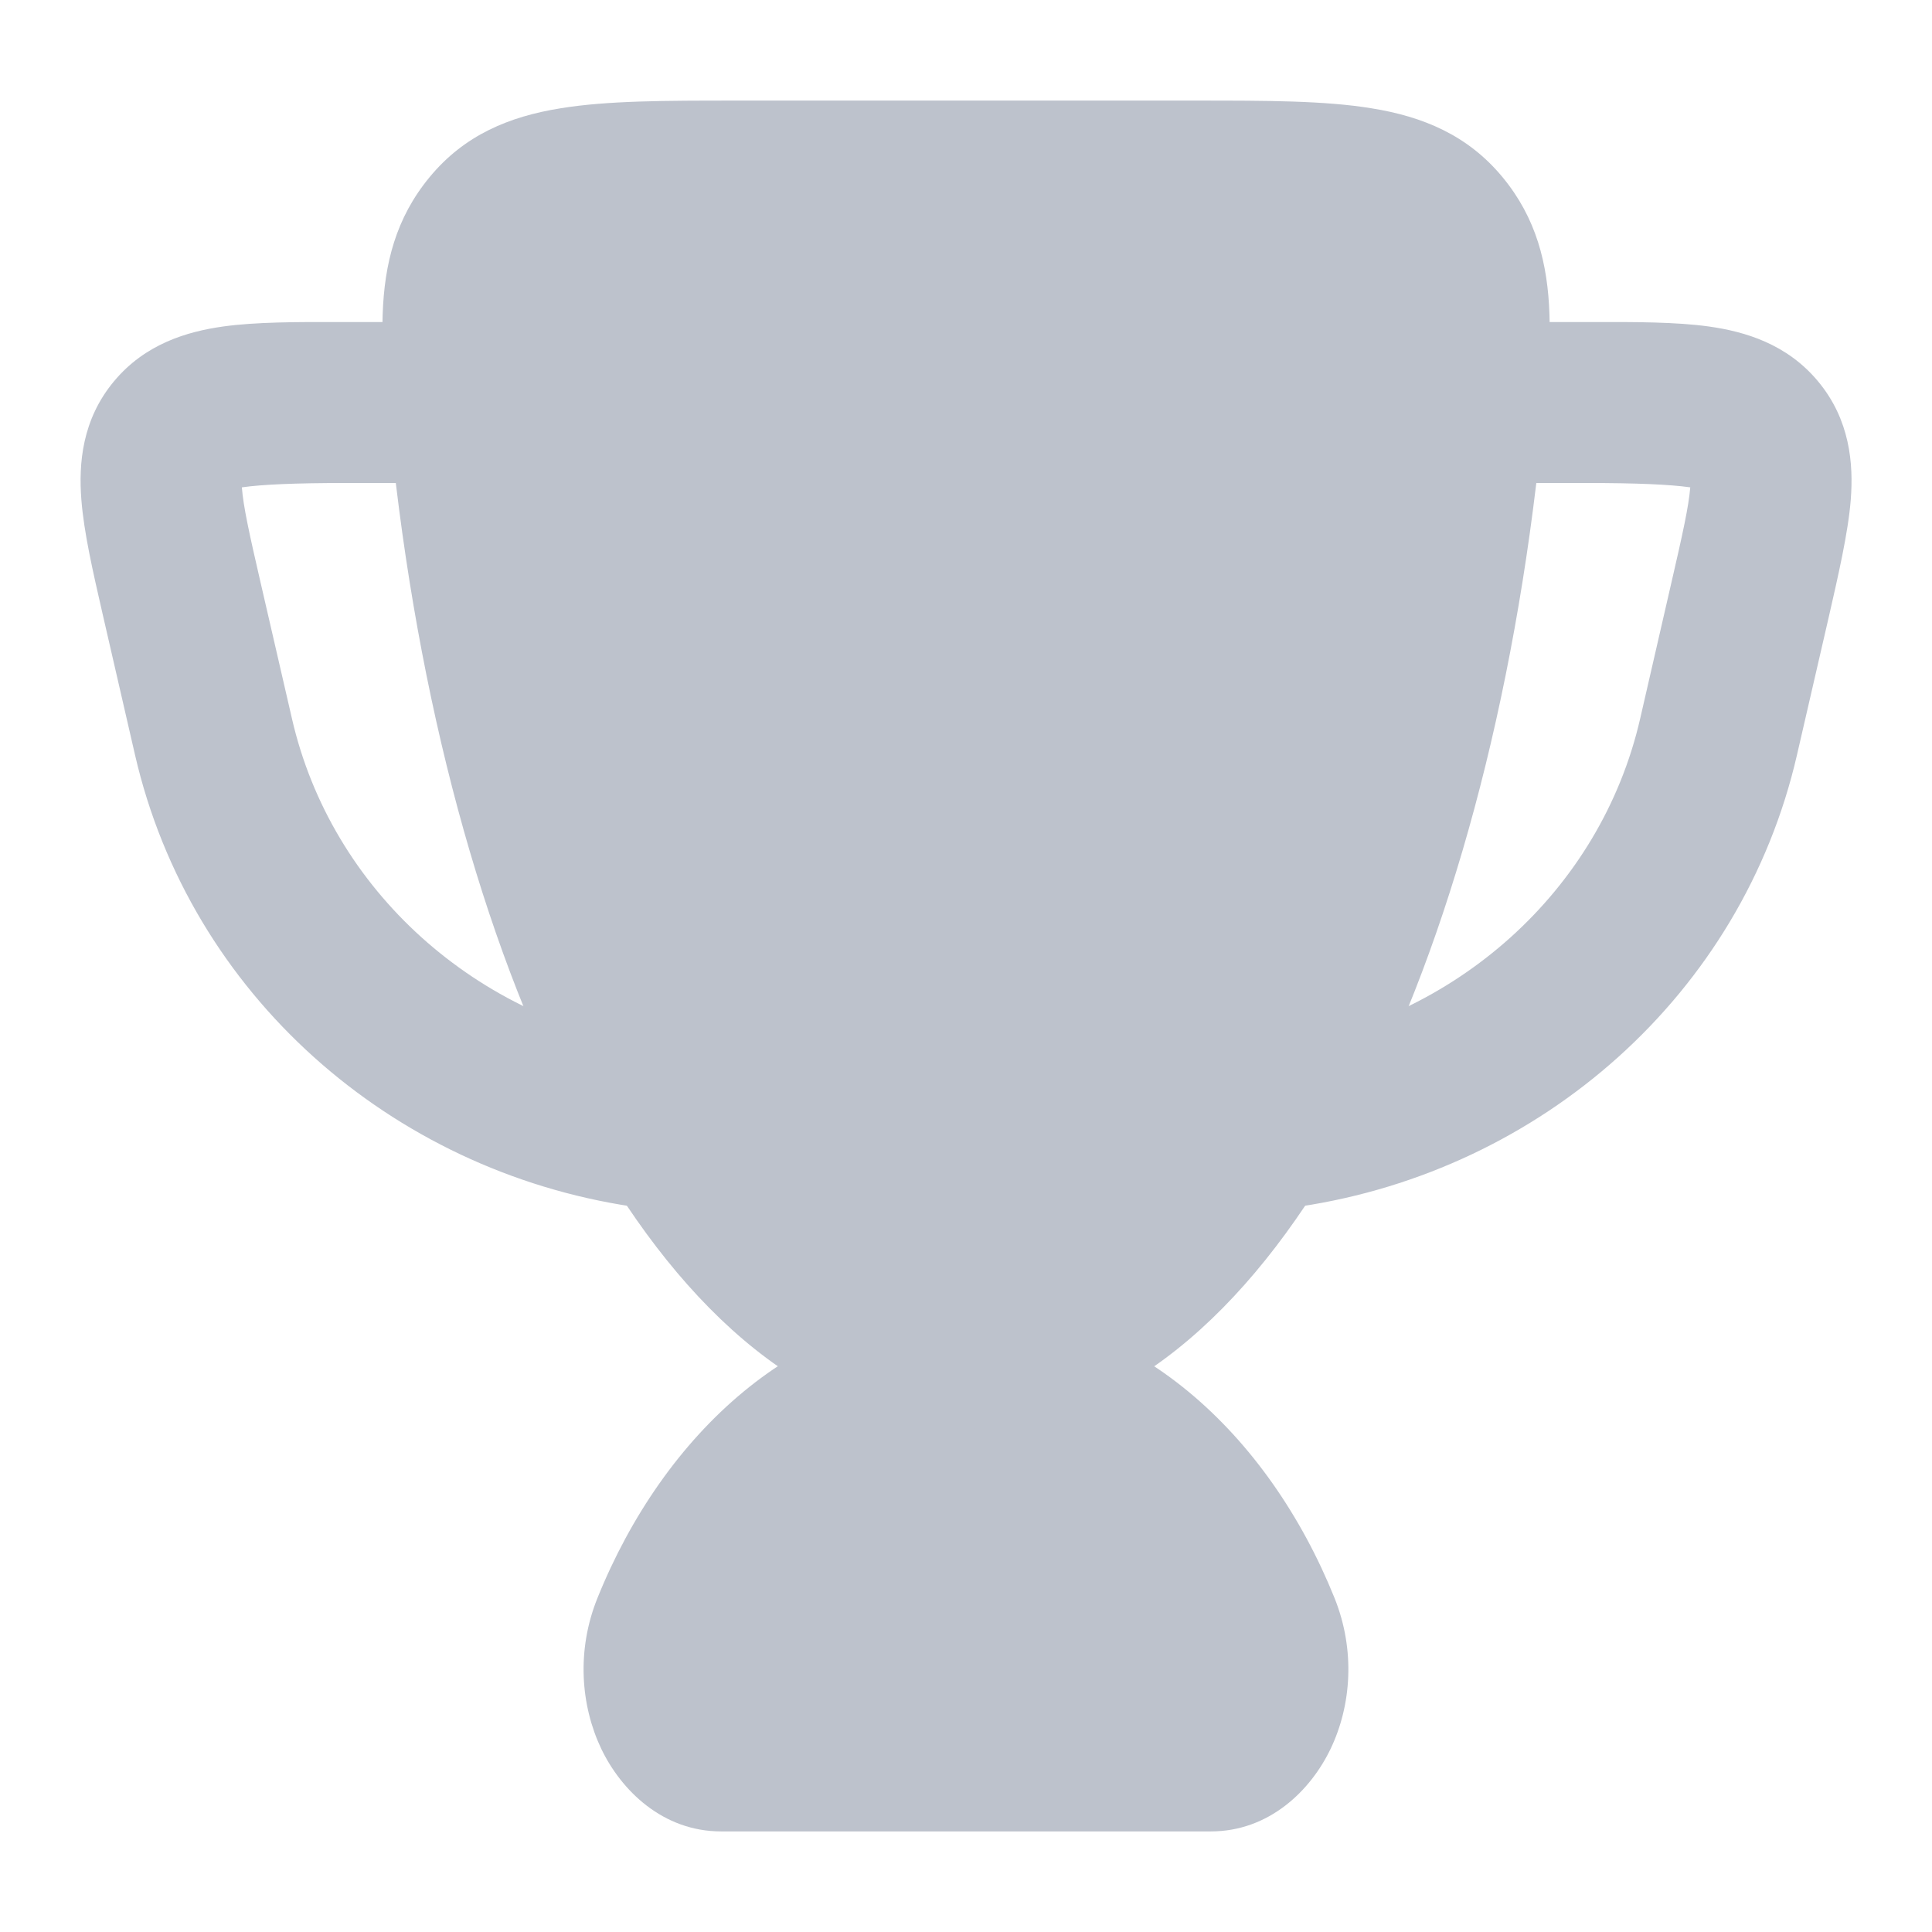 <svg width="16" height="16" viewBox="0 0 16 16" fill="none" xmlns="http://www.w3.org/2000/svg">
<path d="M4.948 13.234C5.495 11.877 6.609 10.834 8 10.834C9.39 10.834 10.505 11.877 11.052 13.234C11.226 13.667 11.191 14.124 11.02 14.482C10.855 14.827 10.512 15.167 10.027 15.167H5.972C5.488 15.167 5.144 14.827 4.979 14.482C4.809 14.124 4.773 13.667 4.948 13.234Z" fill="#BDC2CC"/>
<path d="M13.998 4.036C13.828 4.012 13.555 4 13.135 4H12.333C11.965 4 11.667 3.701 11.667 3.333C11.667 2.965 11.965 2.667 12.333 2.667H13.176C13.541 2.666 13.881 2.666 14.153 2.704C14.451 2.746 14.799 2.848 15.057 3.159C15.32 3.475 15.351 3.839 15.327 4.14C15.306 4.411 15.221 4.777 15.143 5.119L14.882 6.251C14.426 8.237 12.762 9.693 10.765 9.992C10.401 10.047 10.062 9.796 10.008 9.432C9.953 9.068 10.204 8.728 10.568 8.674C12.053 8.451 13.256 7.375 13.583 5.952L13.843 4.82C13.935 4.421 13.985 4.195 13.998 4.036Z" fill="#BDC2CC"/>
<path d="M2.003 4.036C2.172 4.012 2.445 4 2.865 4H3.667C4.035 4 4.334 3.701 4.334 3.333C4.334 2.965 4.035 2.667 3.667 2.667H2.824C2.46 2.666 2.12 2.666 1.847 2.704C1.549 2.746 1.201 2.848 0.943 3.159C0.68 3.475 0.65 3.839 0.674 4.14C0.695 4.411 0.77 4.736 0.848 5.077L1.118 6.251C1.575 8.237 3.238 9.693 5.235 9.992C5.599 10.047 5.938 9.796 5.993 9.432C6.047 9.068 5.796 8.728 5.432 8.674C3.948 8.451 2.745 7.375 2.418 5.952L2.157 4.82C2.065 4.421 2.015 4.195 2.003 4.036Z" fill="#BDC2CC"/>
<path d="M6.085 0.833H6.125H9.916C10.485 0.833 10.971 0.833 11.359 0.897C11.782 0.965 12.155 1.118 12.444 1.468C12.723 1.806 12.818 2.184 12.832 2.605C12.845 2.992 12.788 3.463 12.721 4.017C12.461 6.176 11.891 8.117 11.109 9.497C10.342 10.852 9.284 11.834 8 11.834C6.717 11.834 5.659 10.852 4.891 9.497C4.11 8.117 3.54 6.176 3.28 4.017C3.213 3.463 3.156 2.992 3.169 2.605C3.183 2.184 3.278 1.806 3.557 1.468C3.845 1.118 4.218 0.965 4.641 0.897C5.03 0.833 5.516 0.833 6.085 0.833Z" fill="#BDC2CC"/>
</svg>
